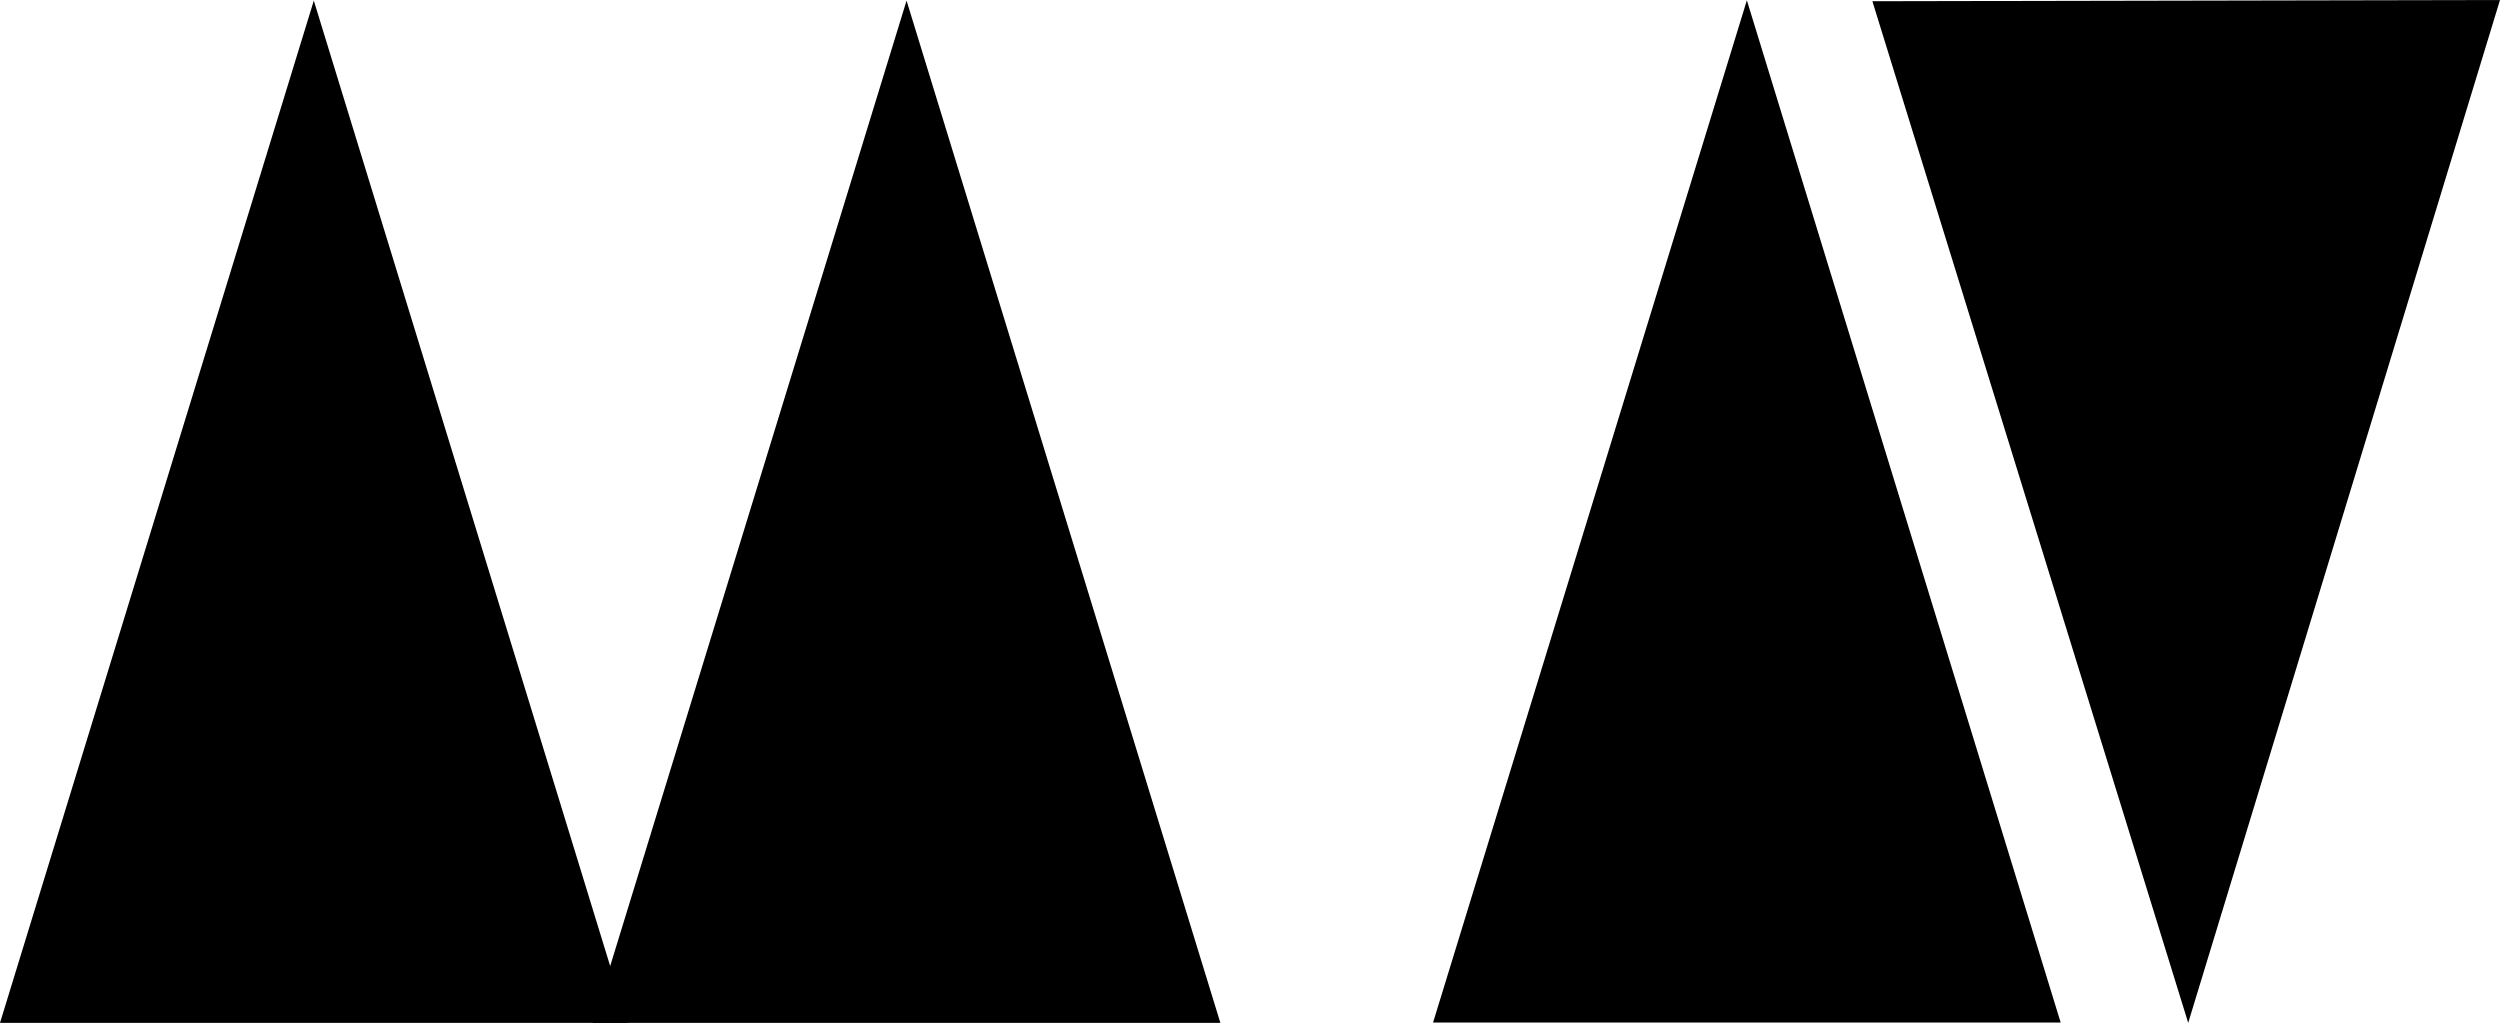 <?xml version="1.0" encoding="UTF-8" standalone="no"?><svg xmlns="http://www.w3.org/2000/svg" style="isolation:isolate" viewBox="76.75 182.661 358.5 146.679" width="358.5pt" height="146.679pt"><g><g><path d=" M 121.75 182.749 L 166.75 329.339 L 76.75 329.339 L 121.75 182.749 Z " fill-rule="evenodd" fill="currentColor"/><path d=" M 206.75 182.749 L 251.75 329.339 L 161.75 329.339 L 206.75 182.749 Z " fill-rule="evenodd" fill="currentColor"/></g><g><path d=" M 327.25 182.705 L 372.25 329.295 L 282.25 329.295 L 327.25 182.705 Z " fill-rule="evenodd" fill="currentColor"/><path d=" M 390.537 329.339 L 345.25 182.837 L 435.25 182.661 L 390.537 329.339 Z " fill-rule="evenodd" fill="currentColor"/></g></g></svg>
